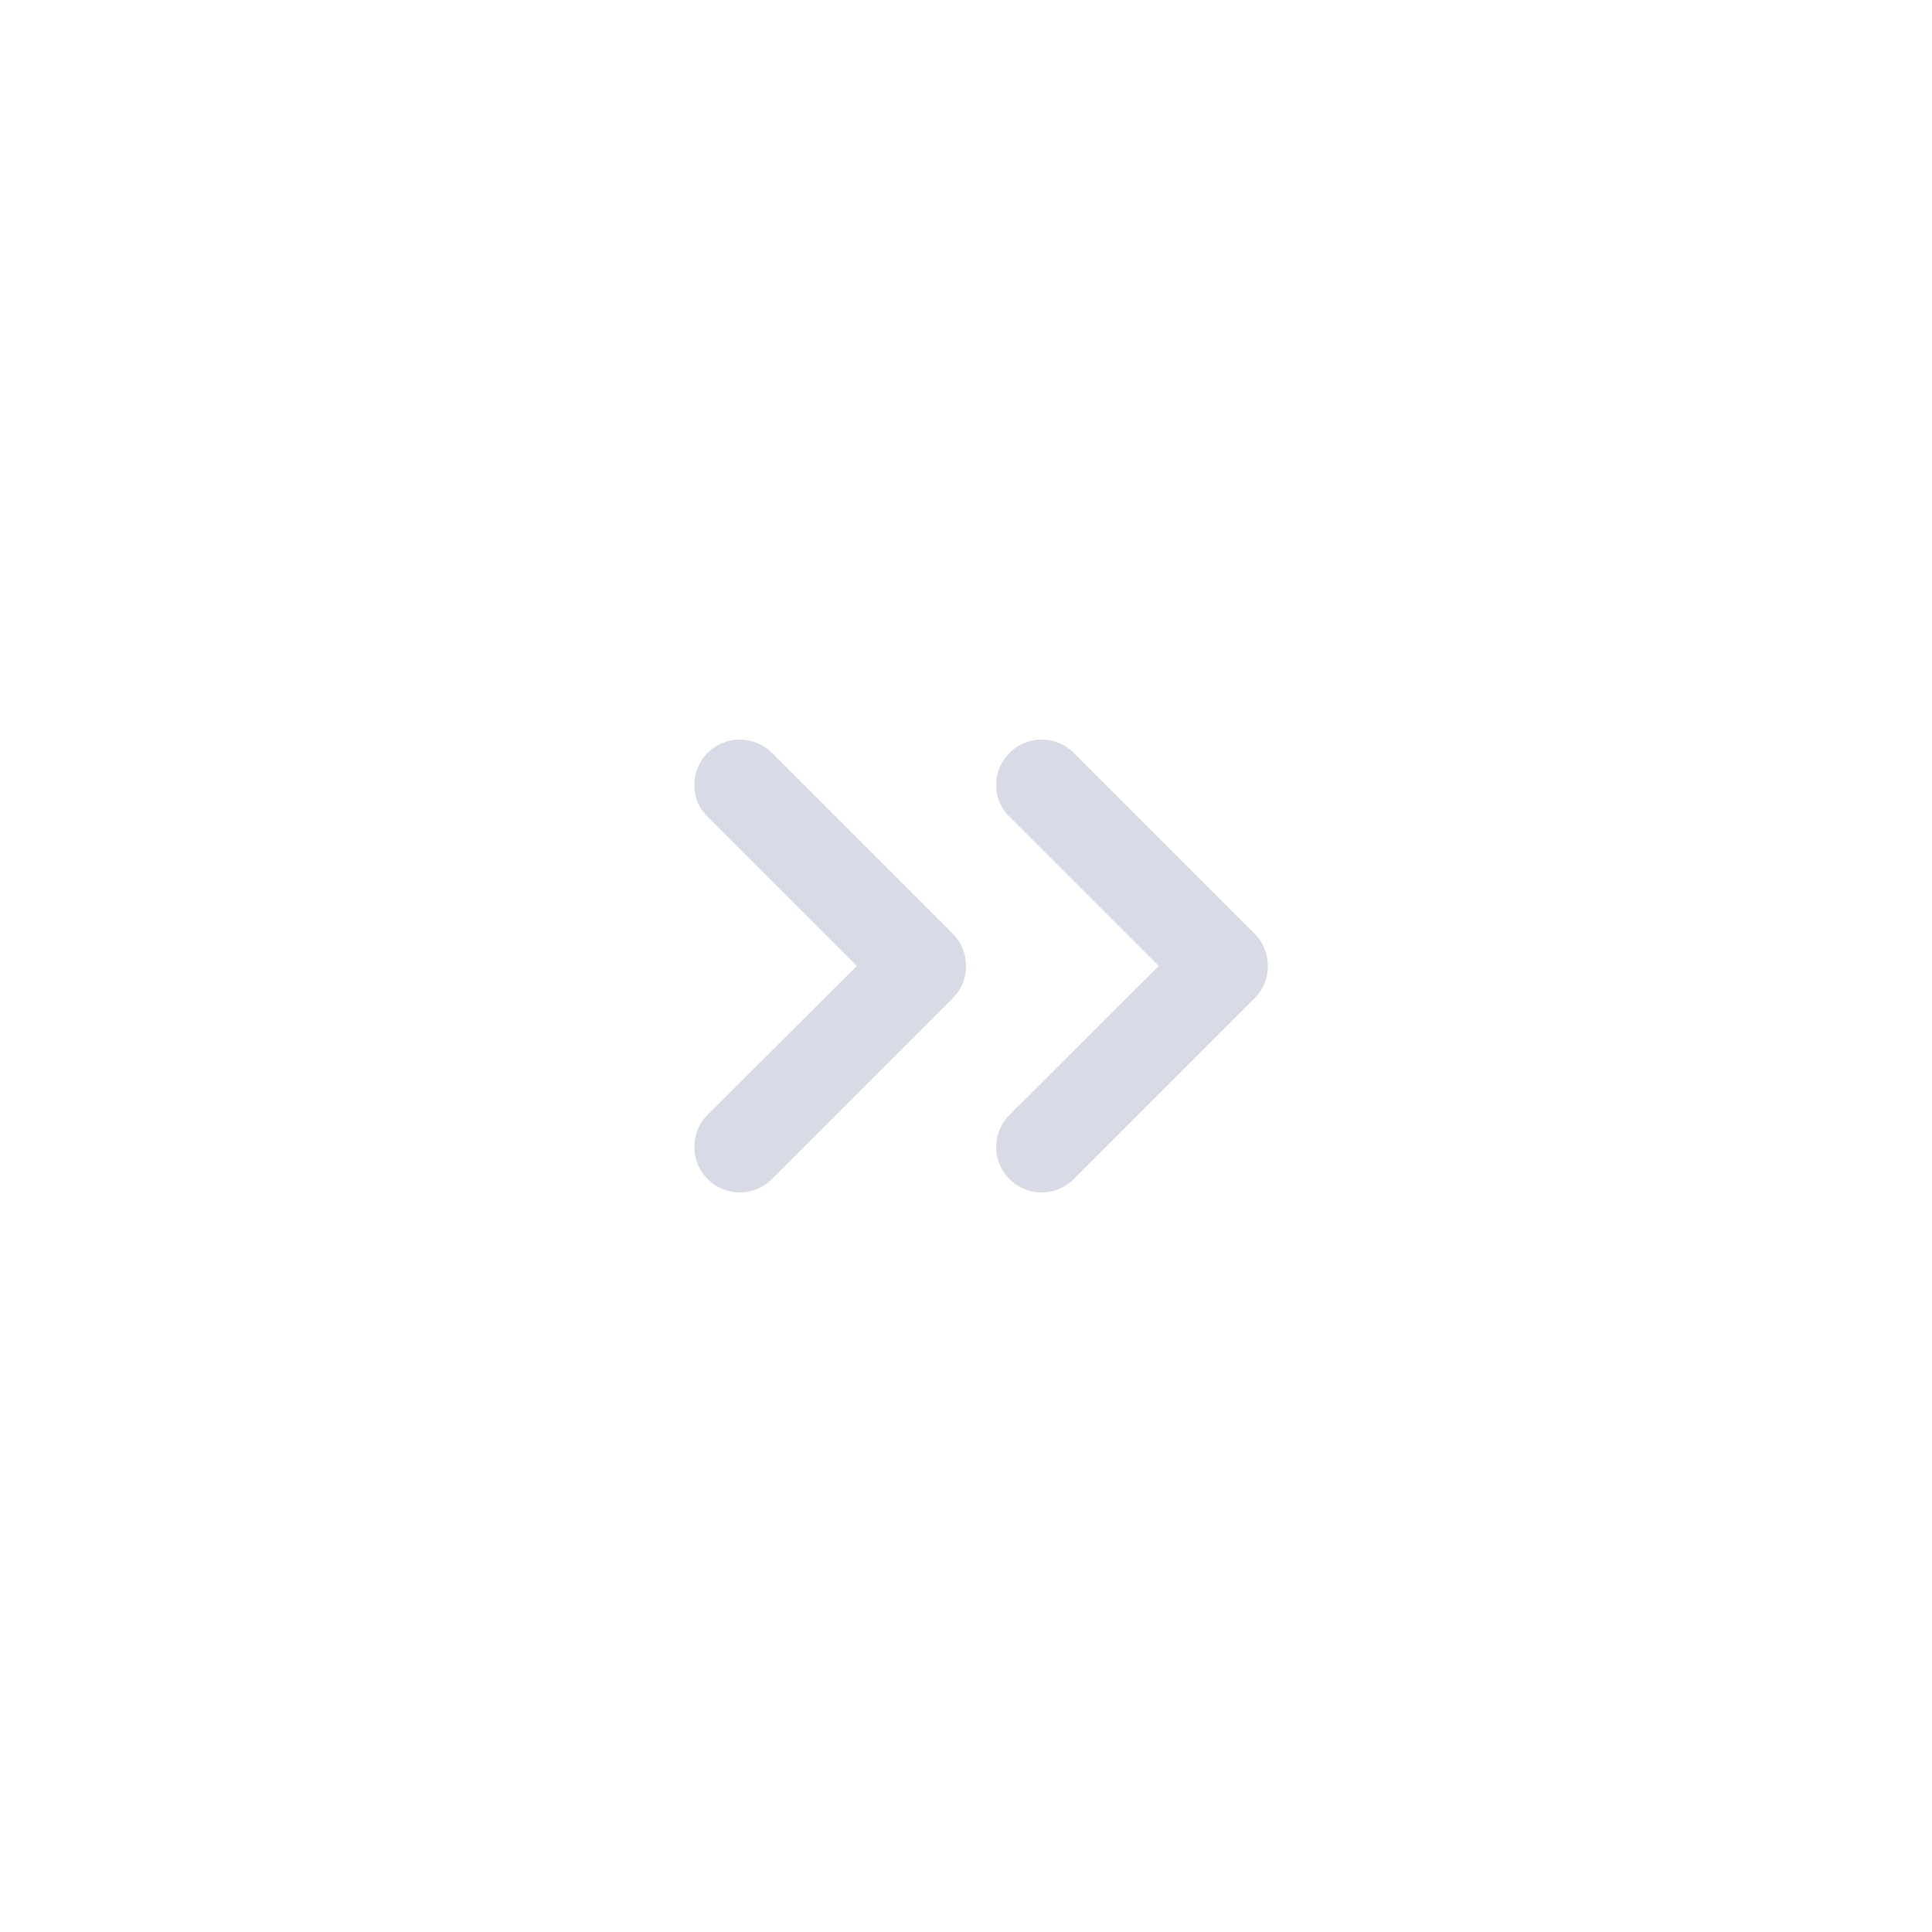 <svg width="32" height="32" viewBox="0 0 32 32" fill="none" xmlns="http://www.w3.org/2000/svg">
<path fill-rule="evenodd" clip-rule="evenodd" d="M14.193 16L11.725 13.533C11.582 13.398 11.5 13.21 11.5 13C11.5 12.588 11.838 12.25 12.25 12.25C12.46 12.25 12.648 12.332 12.783 12.467L15.783 15.467C15.918 15.602 16 15.79 16 16C16 16.21 15.918 16.398 15.783 16.532L12.783 19.532C12.648 19.668 12.46 19.75 12.25 19.75C11.838 19.75 11.5 19.413 11.5 19C11.5 18.79 11.582 18.602 11.717 18.468L14.193 16Z" fill="#D8DAE5"/>
<path fill-rule="evenodd" clip-rule="evenodd" d="M19.192 16L16.725 13.533C16.582 13.398 16.5 13.21 16.5 13C16.5 12.588 16.837 12.25 17.25 12.25C17.46 12.25 17.648 12.332 17.782 12.467L20.782 15.467C20.918 15.602 21 15.79 21 16C21 16.21 20.918 16.398 20.782 16.532L17.782 19.532C17.648 19.668 17.46 19.75 17.25 19.75C16.837 19.75 16.5 19.413 16.5 19C16.5 18.79 16.582 18.602 16.718 18.468L19.192 16Z" fill="#D8DAE5"/>
</svg>
